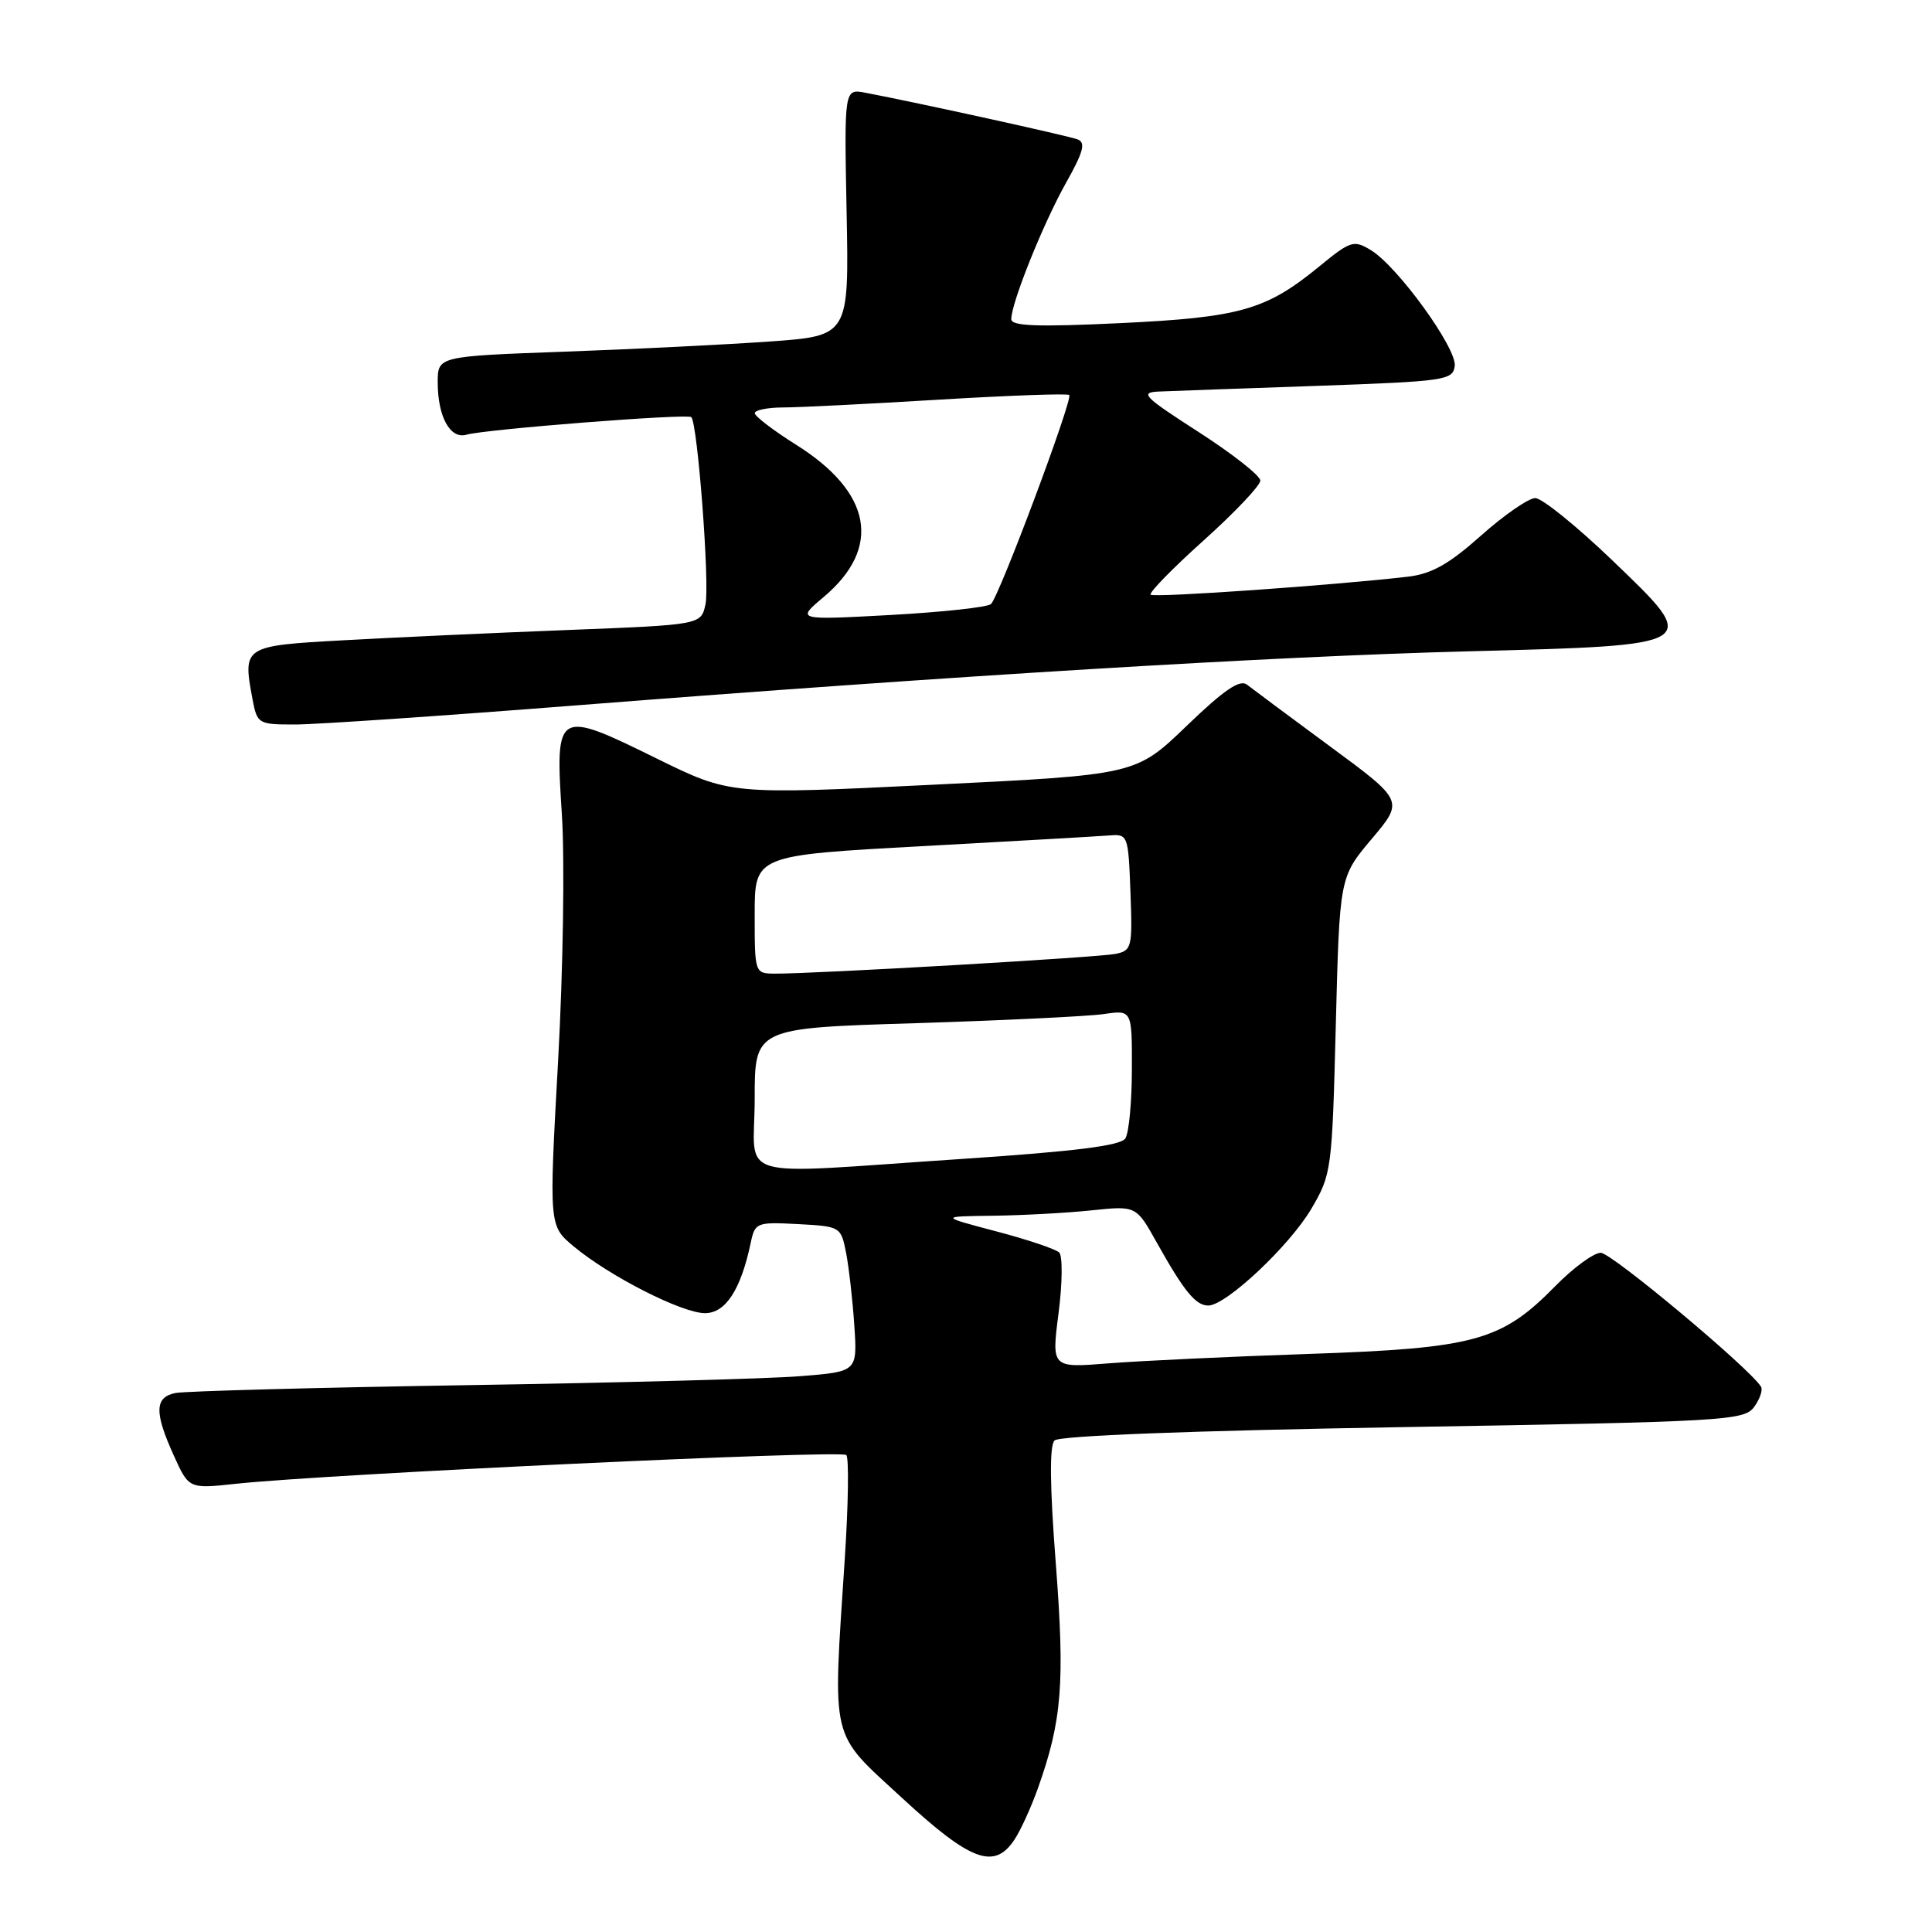 <?xml version="1.0" encoding="UTF-8" standalone="no"?>
<!DOCTYPE svg PUBLIC "-//W3C//DTD SVG 1.1//EN" "http://www.w3.org/Graphics/SVG/1.1/DTD/svg11.dtd" >
<svg xmlns="http://www.w3.org/2000/svg" xmlns:xlink="http://www.w3.org/1999/xlink" version="1.1" viewBox="0 0 256 256">
 <g >
 <path fill="currentColor"
d=" M 134.44 243.73 C 135.26 242.49 136.64 239.45 137.52 236.98 C 140.72 227.99 141.12 223.06 139.90 207.19 C 139.10 196.88 139.05 191.55 139.73 190.87 C 140.36 190.24 157.85 189.57 185.89 189.10 C 228.68 188.38 231.10 188.24 232.43 186.43 C 233.19 185.38 233.61 184.17 233.34 183.74 C 231.82 181.29 213.53 166.00 212.11 166.00 C 211.18 166.00 208.45 168.00 206.06 170.44 C 198.95 177.68 195.44 178.65 173.50 179.40 C 163.05 179.75 151.09 180.32 146.91 180.65 C 139.33 181.26 139.33 181.26 140.26 174.03 C 140.78 170.05 140.81 166.42 140.35 165.96 C 139.88 165.51 136.12 164.24 132.00 163.16 C 124.50 161.18 124.50 161.18 131.60 161.09 C 135.51 161.04 141.37 160.72 144.63 160.38 C 150.55 159.76 150.55 159.76 153.27 164.63 C 156.89 171.10 158.44 173.00 160.11 172.99 C 162.46 172.98 170.86 165.09 173.76 160.17 C 176.44 155.61 176.51 155.05 177.00 135.86 C 177.50 116.21 177.50 116.21 181.76 111.16 C 186.02 106.11 186.02 106.11 176.26 98.92 C 170.89 94.96 165.93 91.27 165.23 90.72 C 164.29 89.98 162.17 91.43 157.23 96.19 C 150.50 102.67 150.50 102.67 123.63 103.98 C 96.76 105.30 96.76 105.30 87.00 100.50 C 73.73 93.97 73.55 94.07 74.45 107.91 C 74.84 113.96 74.62 128.46 73.95 140.60 C 72.74 162.42 72.74 162.42 76.00 165.14 C 80.74 169.10 90.37 174.00 93.41 174.00 C 96.14 174.00 98.16 170.91 99.47 164.70 C 100.04 161.99 100.24 161.91 105.74 162.20 C 111.35 162.50 111.43 162.54 112.11 166.00 C 112.48 167.93 112.98 172.26 113.20 175.62 C 113.61 181.75 113.61 181.75 106.05 182.35 C 101.90 182.69 82.08 183.22 62.00 183.54 C 41.92 183.86 24.49 184.33 23.25 184.58 C 20.48 185.14 20.43 187.14 23.04 192.89 C 25.03 197.28 25.03 197.28 31.26 196.61 C 43.27 195.32 111.50 192.10 112.14 192.80 C 112.50 193.18 112.41 199.35 111.94 206.50 C 110.33 231.21 109.88 229.33 119.54 238.25 C 128.65 246.66 131.77 247.81 134.44 243.73 Z  M 76.30 93.47 C 126.69 89.52 168.39 86.99 194.33 86.31 C 225.65 85.49 225.47 85.60 213.61 74.22 C 208.90 69.70 204.32 66.00 203.43 66.00 C 202.55 66.00 199.32 68.23 196.25 70.96 C 192.01 74.74 189.71 76.04 186.59 76.41 C 177.02 77.53 152.89 79.23 152.47 78.80 C 152.21 78.54 155.38 75.30 159.50 71.60 C 163.63 67.89 167.00 64.33 167.00 63.68 C 166.99 63.03 163.32 60.14 158.83 57.25 C 151.50 52.53 150.97 51.99 153.59 51.88 C 155.19 51.81 164.60 51.47 174.50 51.13 C 191.51 50.53 192.51 50.39 192.76 48.50 C 193.07 46.17 185.19 35.29 181.64 33.14 C 179.38 31.77 178.96 31.90 174.79 35.32 C 167.75 41.09 164.33 42.06 148.38 42.82 C 137.40 43.34 134.00 43.21 134.00 42.29 C 134.00 40.14 138.21 29.66 141.24 24.25 C 143.56 20.13 143.89 18.89 142.79 18.47 C 141.53 17.99 121.81 13.65 114.68 12.29 C 111.86 11.75 111.86 11.75 112.18 28.13 C 112.50 44.50 112.50 44.50 102.00 45.25 C 96.22 45.66 83.96 46.27 74.75 46.60 C 58.00 47.21 58.00 47.21 58.00 50.67 C 58.00 55.22 59.66 58.23 61.81 57.60 C 64.27 56.88 91.11 54.78 91.60 55.27 C 92.44 56.11 94.06 77.46 93.48 80.08 C 92.89 82.79 92.89 82.79 75.19 83.48 C 65.46 83.86 52.11 84.47 45.51 84.84 C 32.24 85.57 32.15 85.63 33.45 92.60 C 34.08 95.93 34.20 96.00 39.10 96.00 C 41.85 96.00 58.59 94.86 76.30 93.47 Z  M 100.00 145.62 C 100.00 136.23 100.00 136.23 121.25 135.58 C 132.94 135.21 144.19 134.67 146.25 134.37 C 150.00 133.82 150.00 133.82 149.98 141.66 C 149.98 145.97 149.59 150.10 149.12 150.84 C 148.51 151.81 142.51 152.56 127.39 153.57 C 96.45 155.62 100.00 156.65 100.00 145.62 Z  M 100.00 121.16 C 100.00 113.33 100.00 113.33 122.25 112.12 C 134.49 111.45 145.62 110.81 147.00 110.70 C 149.45 110.50 149.51 110.67 149.79 118.22 C 150.07 125.57 149.97 125.96 147.79 126.40 C 145.53 126.86 108.09 129.03 102.75 129.01 C 100.00 129.00 100.00 129.00 100.00 121.16 Z  M 109.15 79.10 C 116.88 72.58 115.55 65.25 105.50 58.94 C 102.49 57.05 100.02 55.16 100.01 54.75 C 100.01 54.34 101.69 54.00 103.75 53.99 C 105.81 53.99 115.10 53.52 124.38 52.96 C 133.67 52.40 141.45 52.12 141.68 52.34 C 142.20 52.86 132.41 79.01 131.31 80.04 C 130.87 80.46 124.88 81.11 118.00 81.49 C 105.50 82.17 105.50 82.17 109.15 79.10 Z "/>
</g>
</svg>